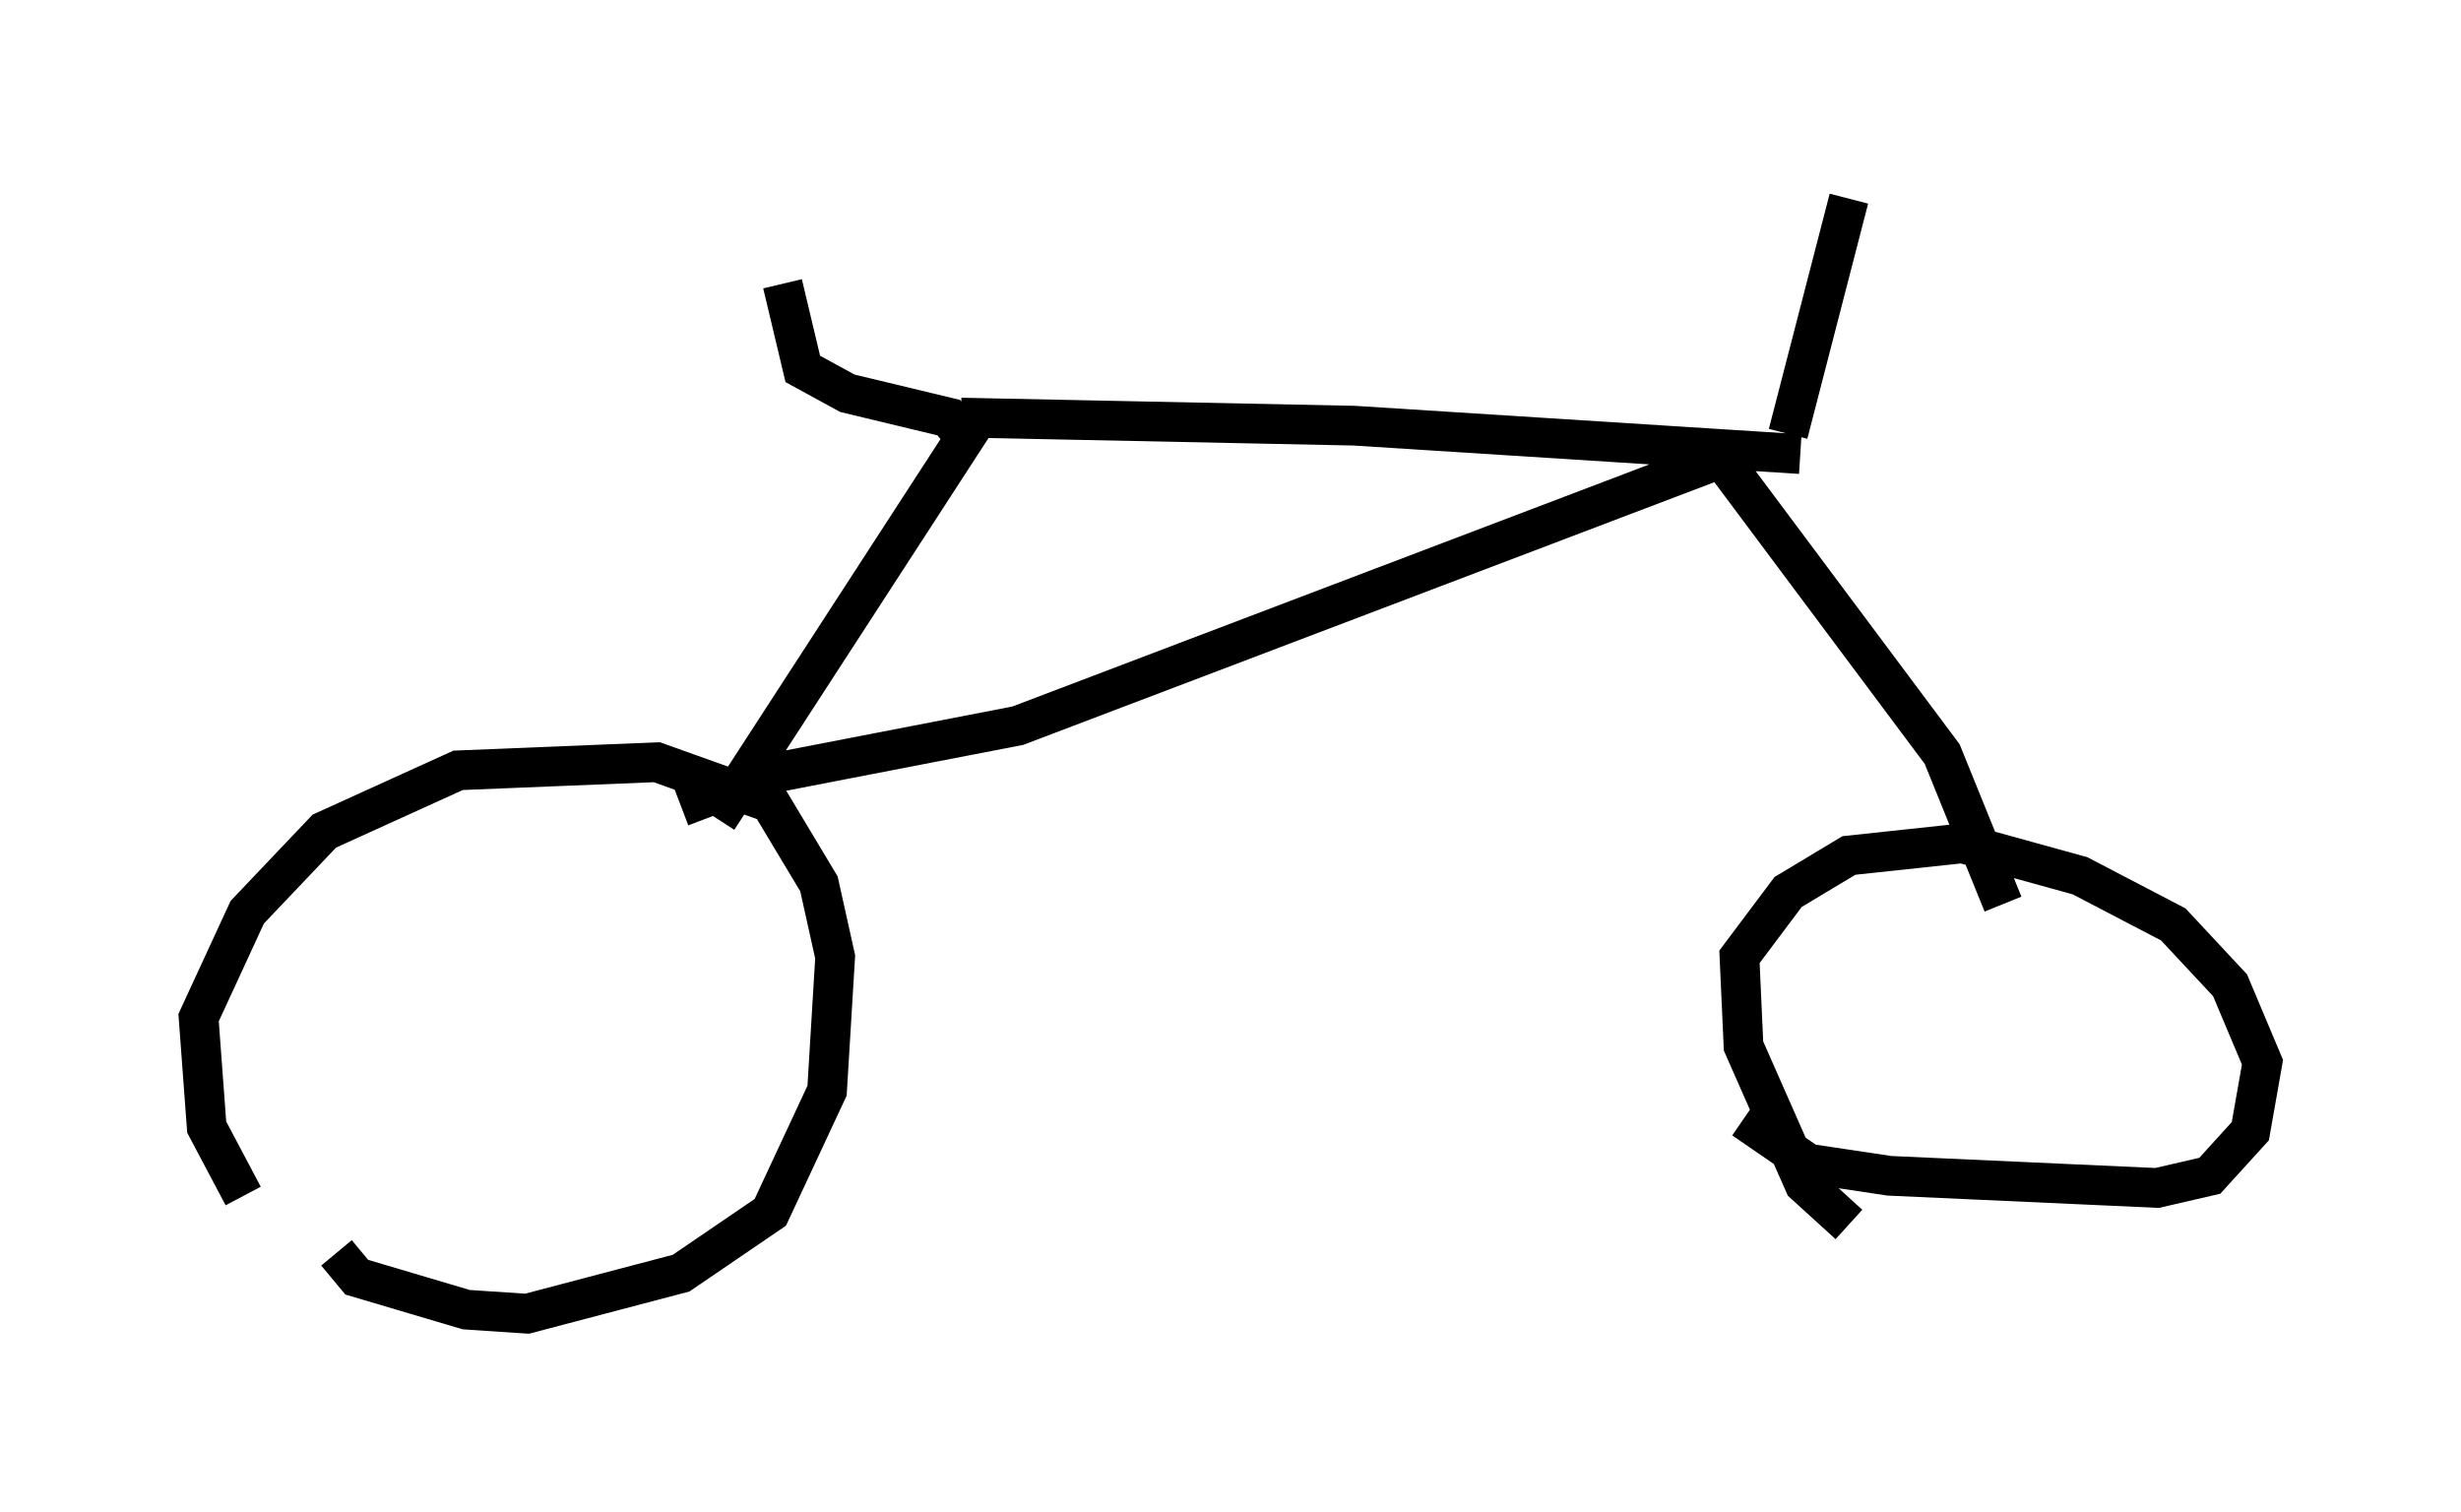 <?xml version="1.0" encoding="utf-8" ?>
<svg baseProfile="full" height="38.073" version="1.1" width="61.961" xmlns="http://www.w3.org/2000/svg" xmlns:ev="http://www.w3.org/2001/xml-events" xmlns:xlink="http://www.w3.org/1999/xlink"><defs /><rect fill="white" height="38.073" width="61.961" x="0" y="0" /><path d="M9.798, 32.767 m-3.675, -2.654 l-0.919, -1.735 -0.204, -2.756 l1.225, -2.654 1.94, -2.042 l3.369, -1.531 5.002, -0.204 l2.858, 1.021 1.225, 2.042 l0.408, 1.838 -0.204, 3.369 l-1.429, 3.063 -2.246, 1.531 l-3.879, 1.021 -1.531, -0.102 l-2.756, -0.817 -0.51, -0.613 m9.596, -10.923 l6.227, -9.596 -0.408, -0.51 l-2.552, -0.613 -1.123, -0.613 l-0.51, -2.144 m4.492, 3.267 l0.0, 0.0 m18.886, 1.225 l-17.456, 6.635 -6.329, 1.225 l-2.144, 0.817 m7.044, -9.8 l9.902, 0.204 11.229, 0.715 m-2.144, -0.102 l5.717, 7.656 1.531, 3.777 m-3.879, 8.065 l-1.123, -1.021 -1.531, -3.471 l-0.102, -2.246 1.225, -1.633 l1.531, -0.919 2.858, -0.306 l2.96, 0.817 2.348, 1.225 l1.429, 1.531 0.817, 1.94 l-0.306, 1.735 -1.021, 1.123 l-1.327, 0.306 -6.738, -0.306 l-2.042, -0.306 -1.633, -1.123 m1.123, -17.252 l1.531, -5.921 " fill="none" stroke="black" stroke-width="1" /></svg>